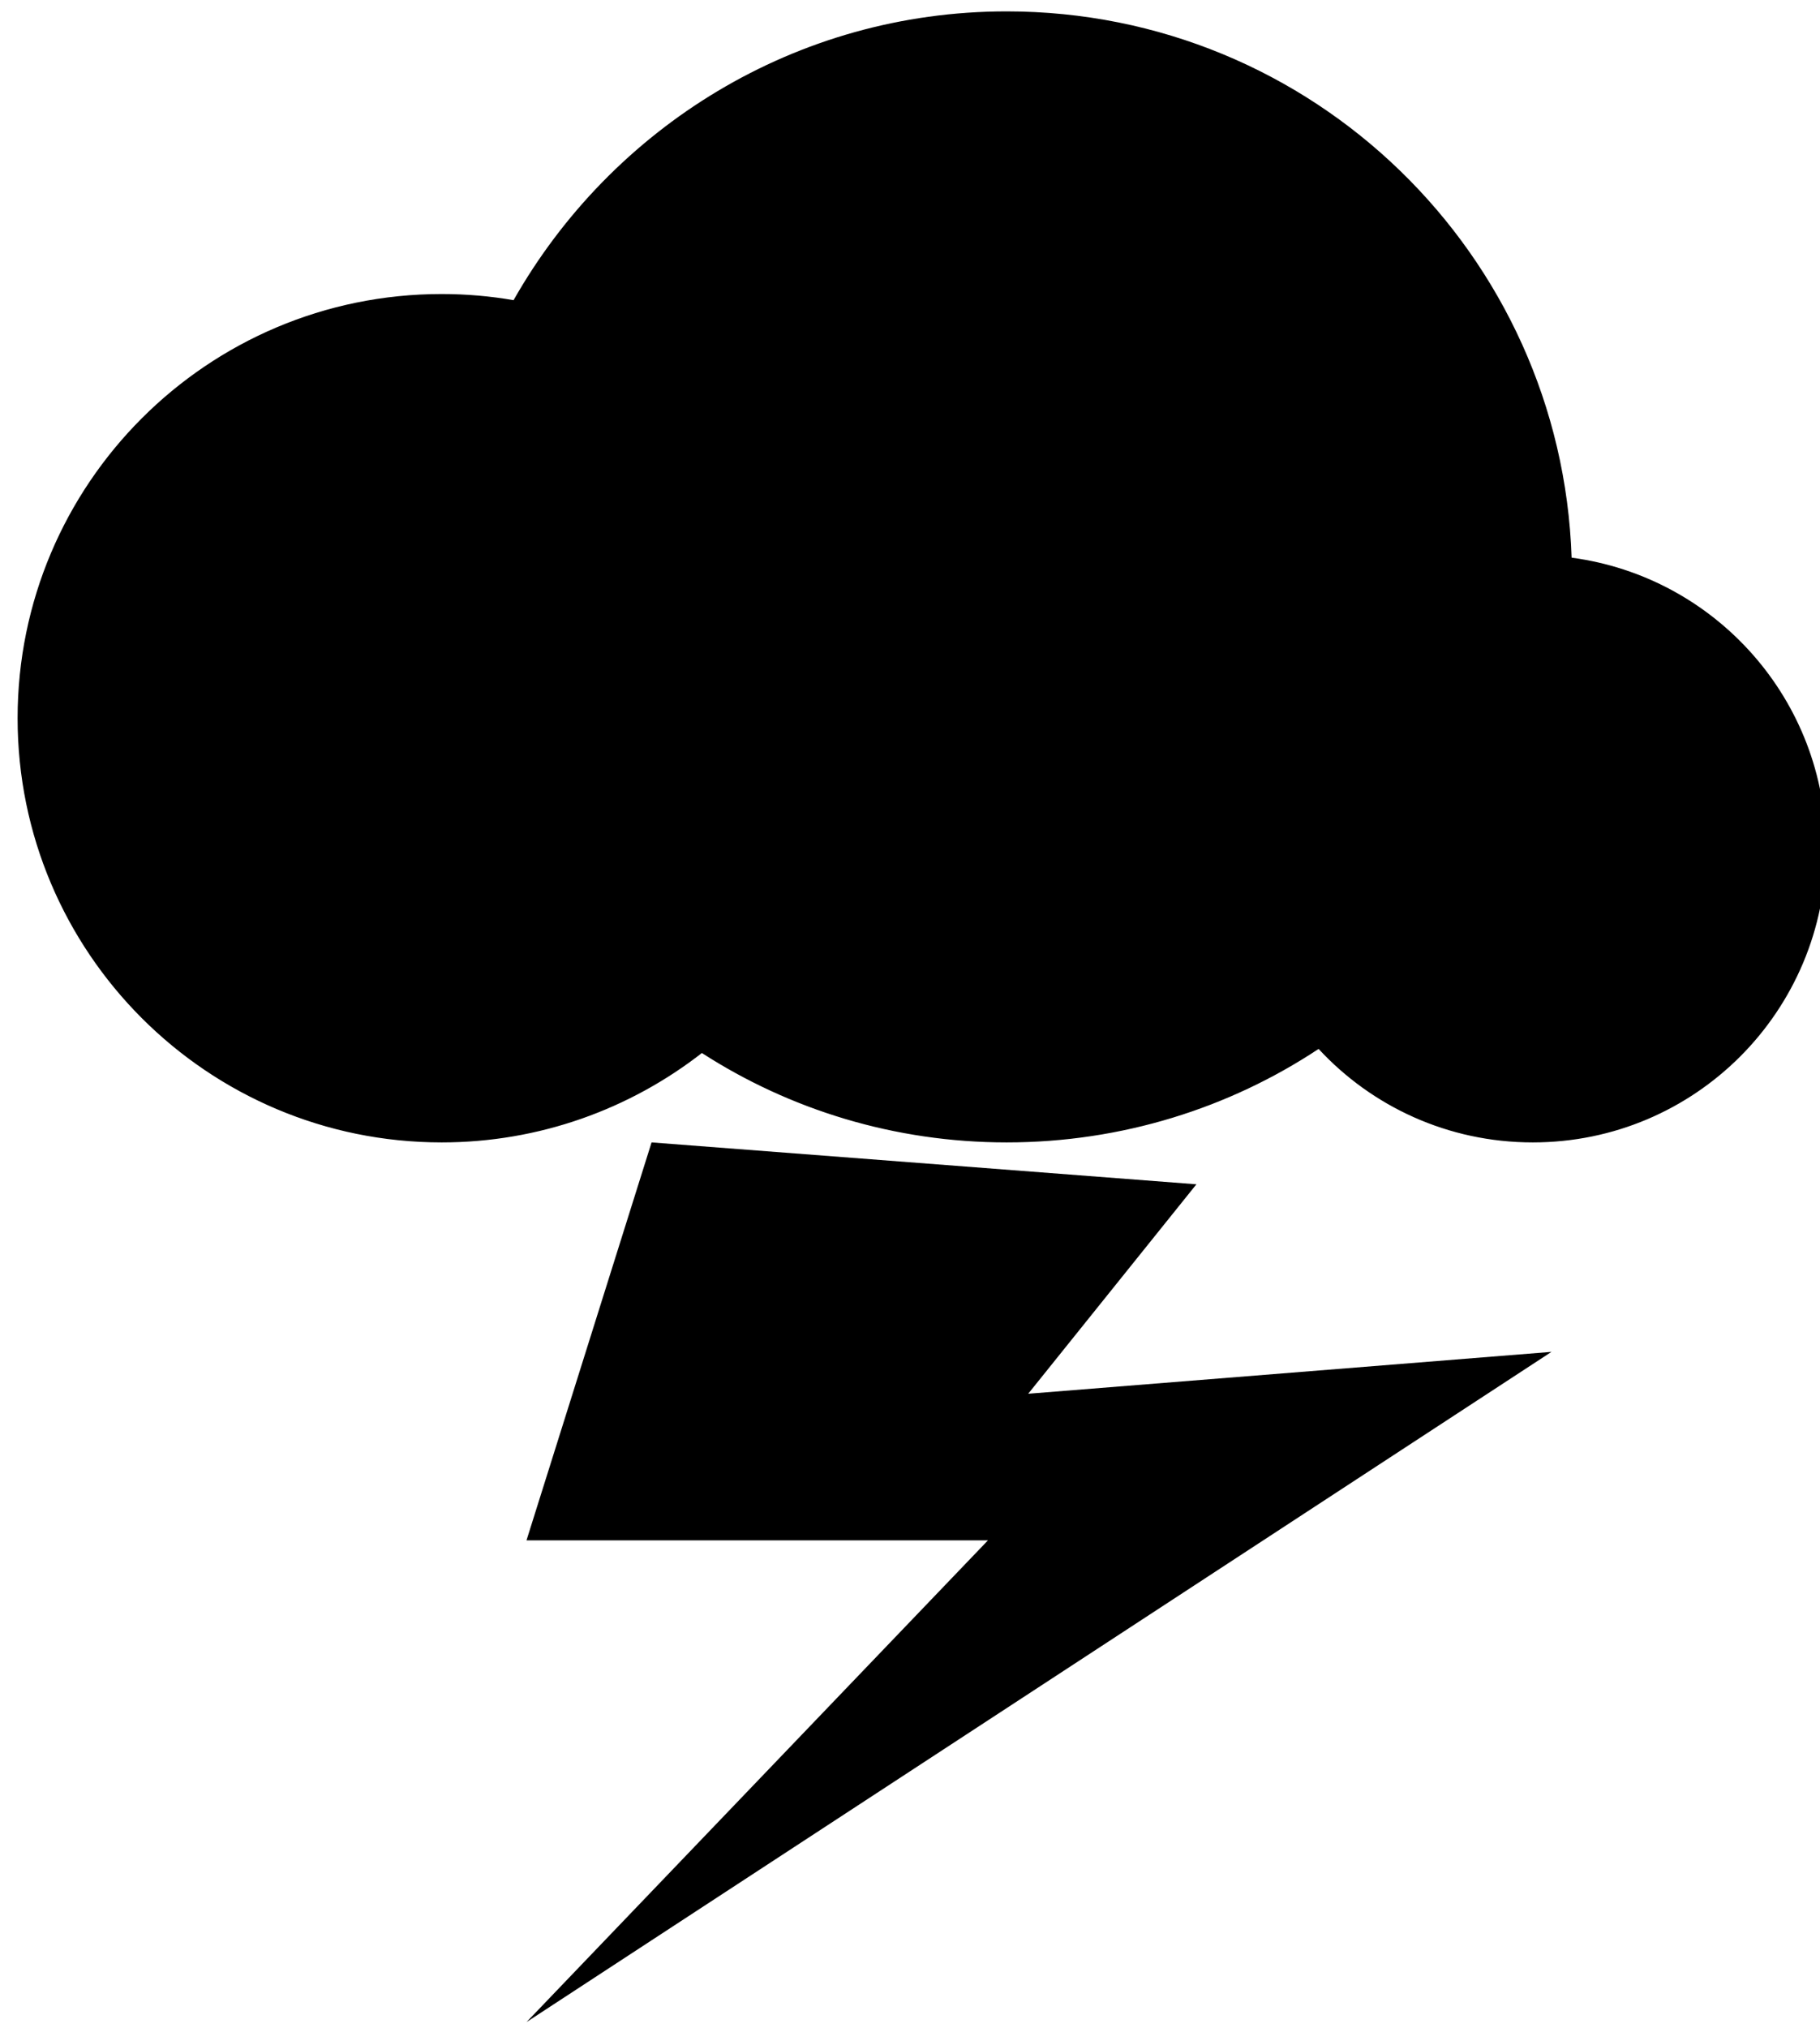 <?xml version="1.0" encoding="UTF-8" standalone="no"?>
<!DOCTYPE svg PUBLIC "-//W3C//DTD SVG 1.1//EN" "http://www.w3.org/Graphics/SVG/1.1/DTD/svg11.dtd">
<svg width="100%" height="100%" viewBox="0 0 158 176" version="1.1" xmlns="http://www.w3.org/2000/svg" xmlns:xlink="http://www.w3.org/1999/xlink" xml:space="preserve" xmlns:serif="http://www.serif.com/" style="fill-rule:evenodd;clip-rule:evenodd;stroke-linejoin:round;stroke-miterlimit:2;">
    <g transform="matrix(1,0,0,1,-2172,-886)">
        <g id="storm" transform="matrix(1.248,0,0,1.248,-14126.6,347.423)">
            <path d="M13108.6,504.783C13103.6,508.678 13097.3,511 13090.5,511C13074.2,511 13061,497.781 13061,481.5C13061,465.219 13074.2,452 13090.5,452C13092.2,452 13093.9,452.147 13095.5,452.428C13102.3,440.445 13115.1,432.344 13129.8,432.344C13151.1,432.344 13168.4,449.247 13169.1,470.335C13179.1,471.663 13186.8,480.226 13186.8,490.578C13186.8,501.849 13177.7,511 13166.4,511C13160.5,511 13155.2,508.497 13151.5,504.498C13145.3,508.607 13137.8,511 13129.8,511C13122,511 13114.7,508.717 13108.6,504.783ZM13105.1,511L13143,513.913L13131.3,528.479L13167.7,525.566L13096.4,572.177L13128.5,538.675L13096.4,538.675L13105.1,511Z"/>
        </g>
    </g>
</svg>

